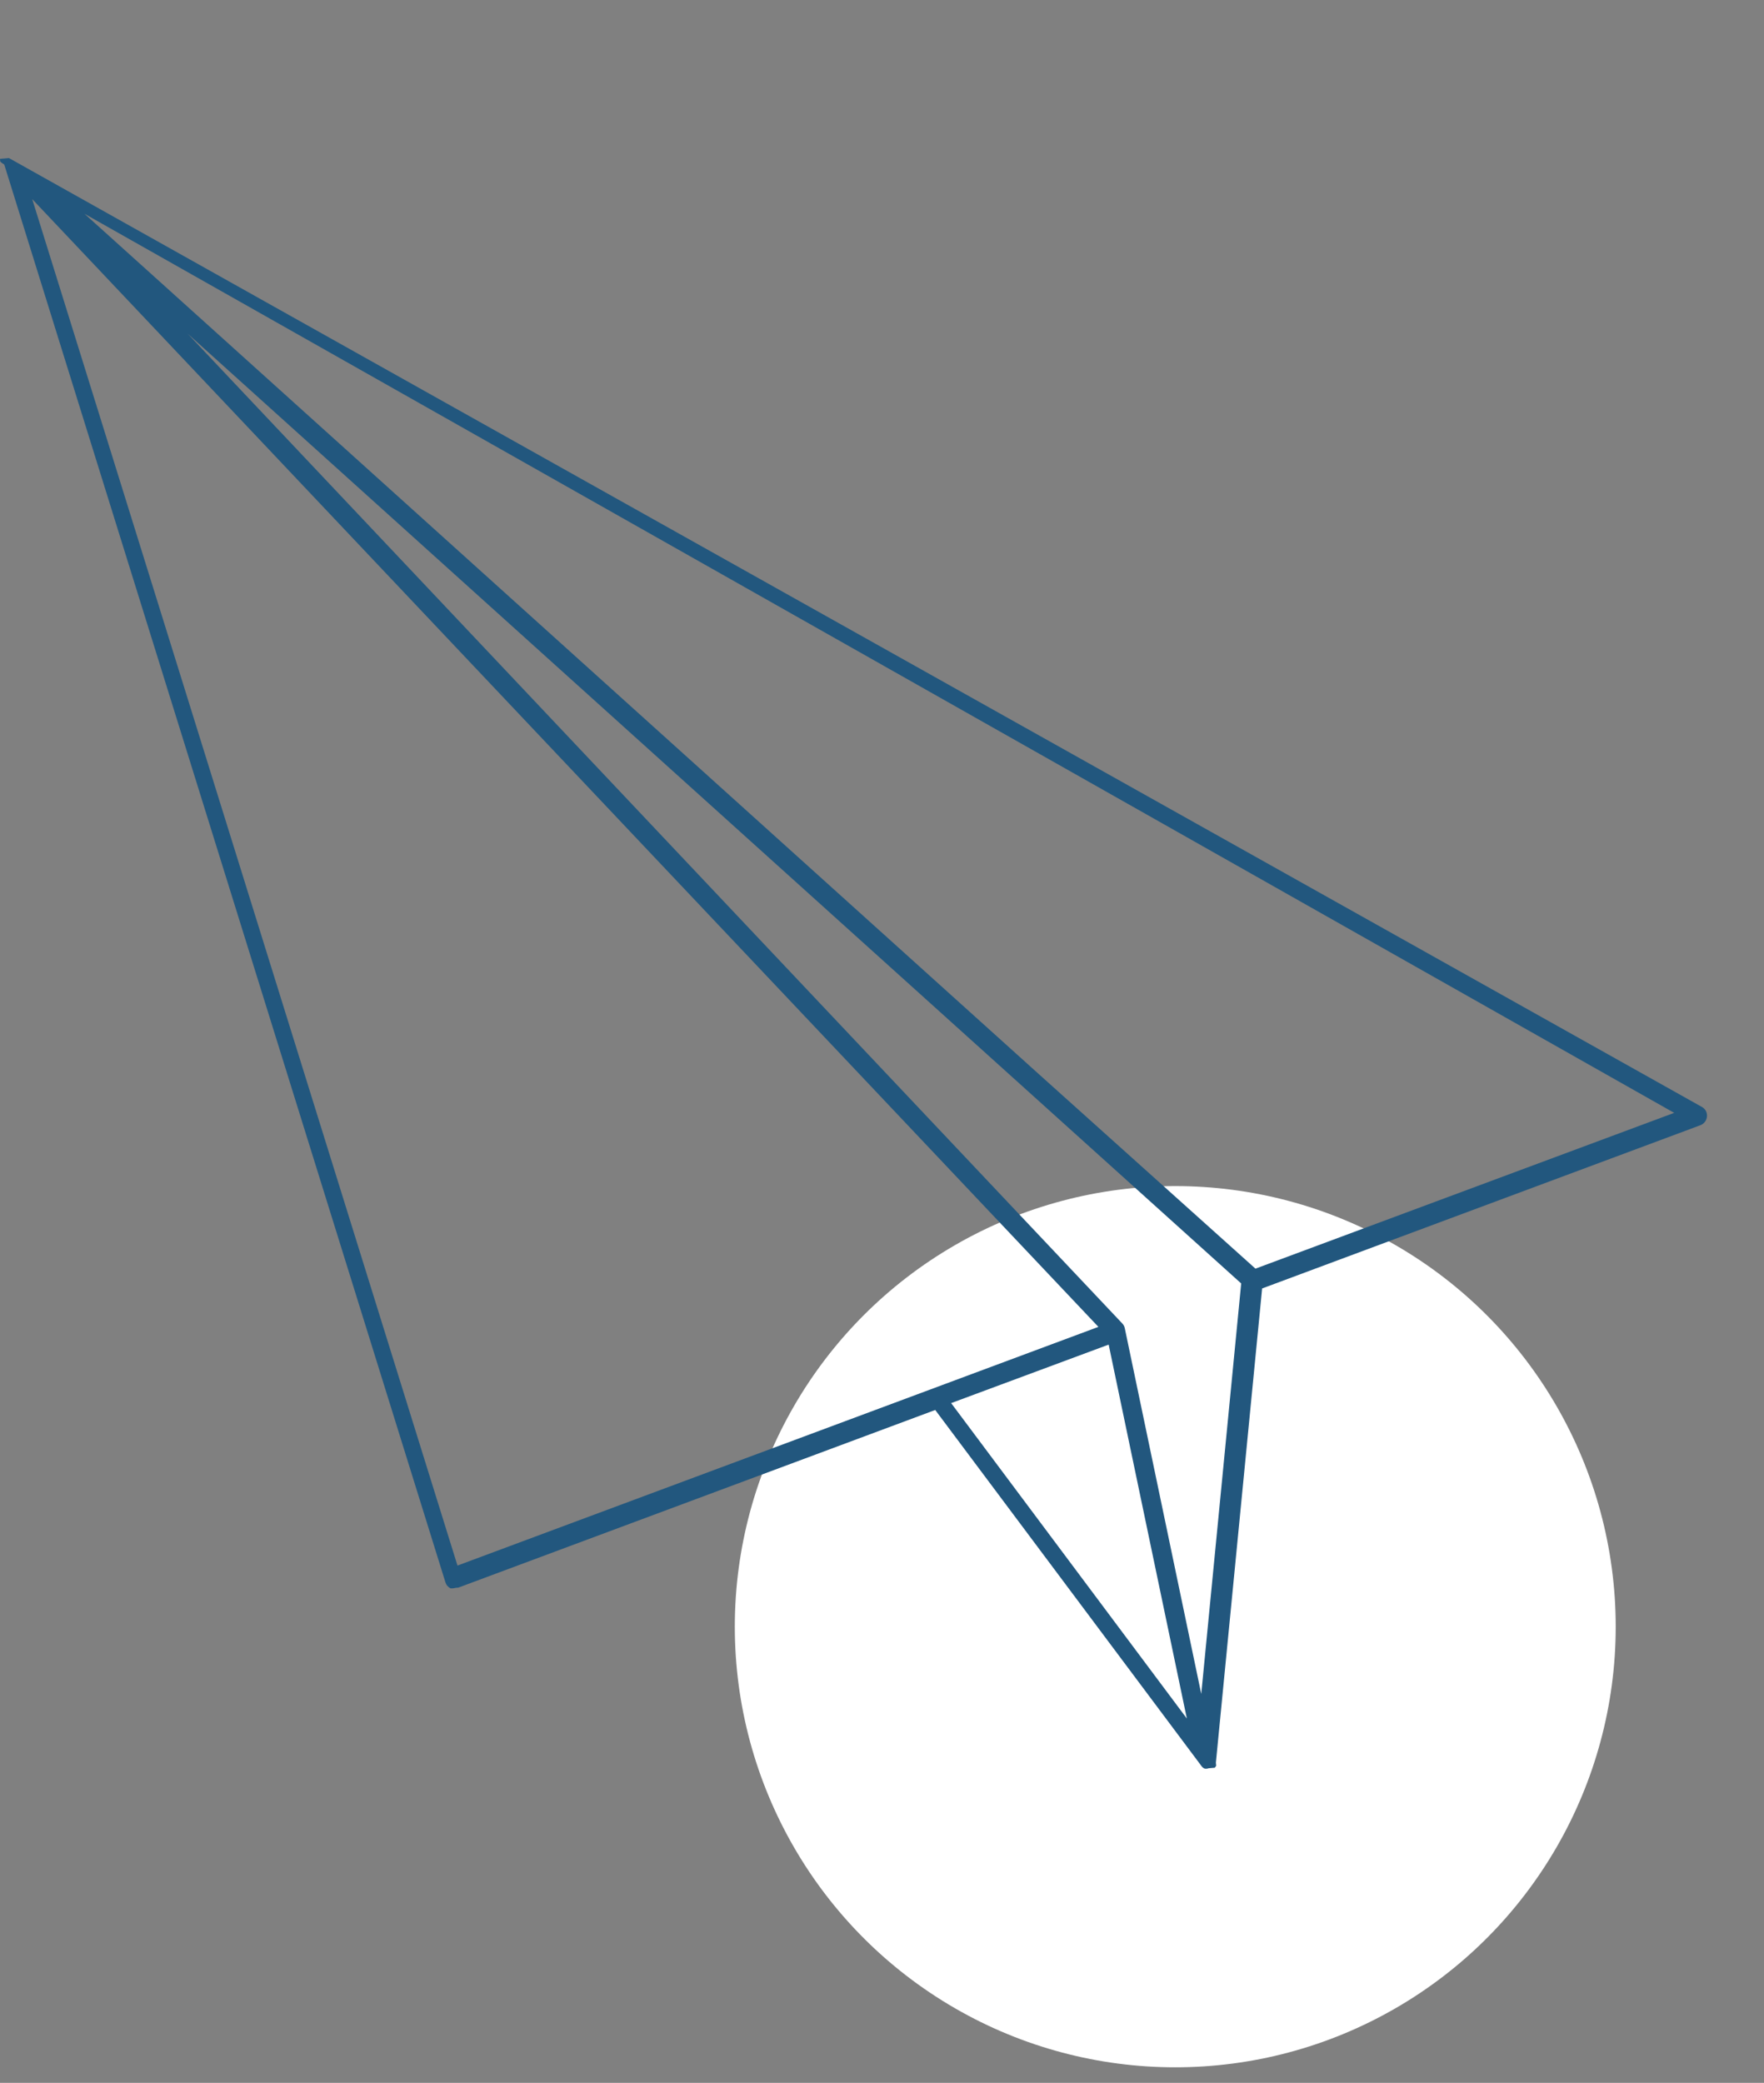 <svg width="61" height="72" viewBox="0 0 61 72" fill="none" xmlns="http://www.w3.org/2000/svg">
<rect x="0" y="0" width="61" height="72" fill="#808080" stroke="none"/>
<circle cx="40.641" cy="56.231" r="15.231" fill="white"/>
<path d="M0.008 5.577L0.004 5.534C0.002 5.52 0.001 5.505 0.001 5.491L0.044 5.487L0.31 5.464L58.853 38.265C58.91 38.296 58.958 38.344 58.989 38.401C59.02 38.459 59.033 38.524 59.028 38.589C59.023 38.657 59 38.721 58.96 38.775C58.92 38.829 58.866 38.871 58.803 38.895L43.645 44.539L42.046 60.929L42.052 60.998L42.055 61.042L42.009 61.106L41.958 61.111L41.906 61.115L41.794 61.125C41.751 61.141 41.703 61.145 41.657 61.137V61.137C41.617 61.121 41.581 61.093 41.555 61.058V61.058L32.341 48.74L15.85 54.88L15.756 54.888C15.697 54.905 15.636 54.911 15.575 54.904C15.534 54.882 15.497 54.852 15.467 54.816C15.437 54.78 15.415 54.738 15.402 54.693L0.147 5.687C0.147 5.687 0.001 5.595 0.008 5.577ZM2.921 7.389L35.922 37.129L43.414 43.854L57.894 38.469L2.921 7.389ZM6.492 11.537L38.812 45.752C38.854 45.796 38.883 45.851 38.895 45.91V45.91L41.54 58.555L42.921 44.366L6.492 11.537ZM41.042 59.406L38.338 46.48L32.891 48.502L41.042 59.406ZM15.82 54.118L37.983 45.867L1.114 6.883L15.82 54.118Z" fill="#22577E"/>
</svg>

